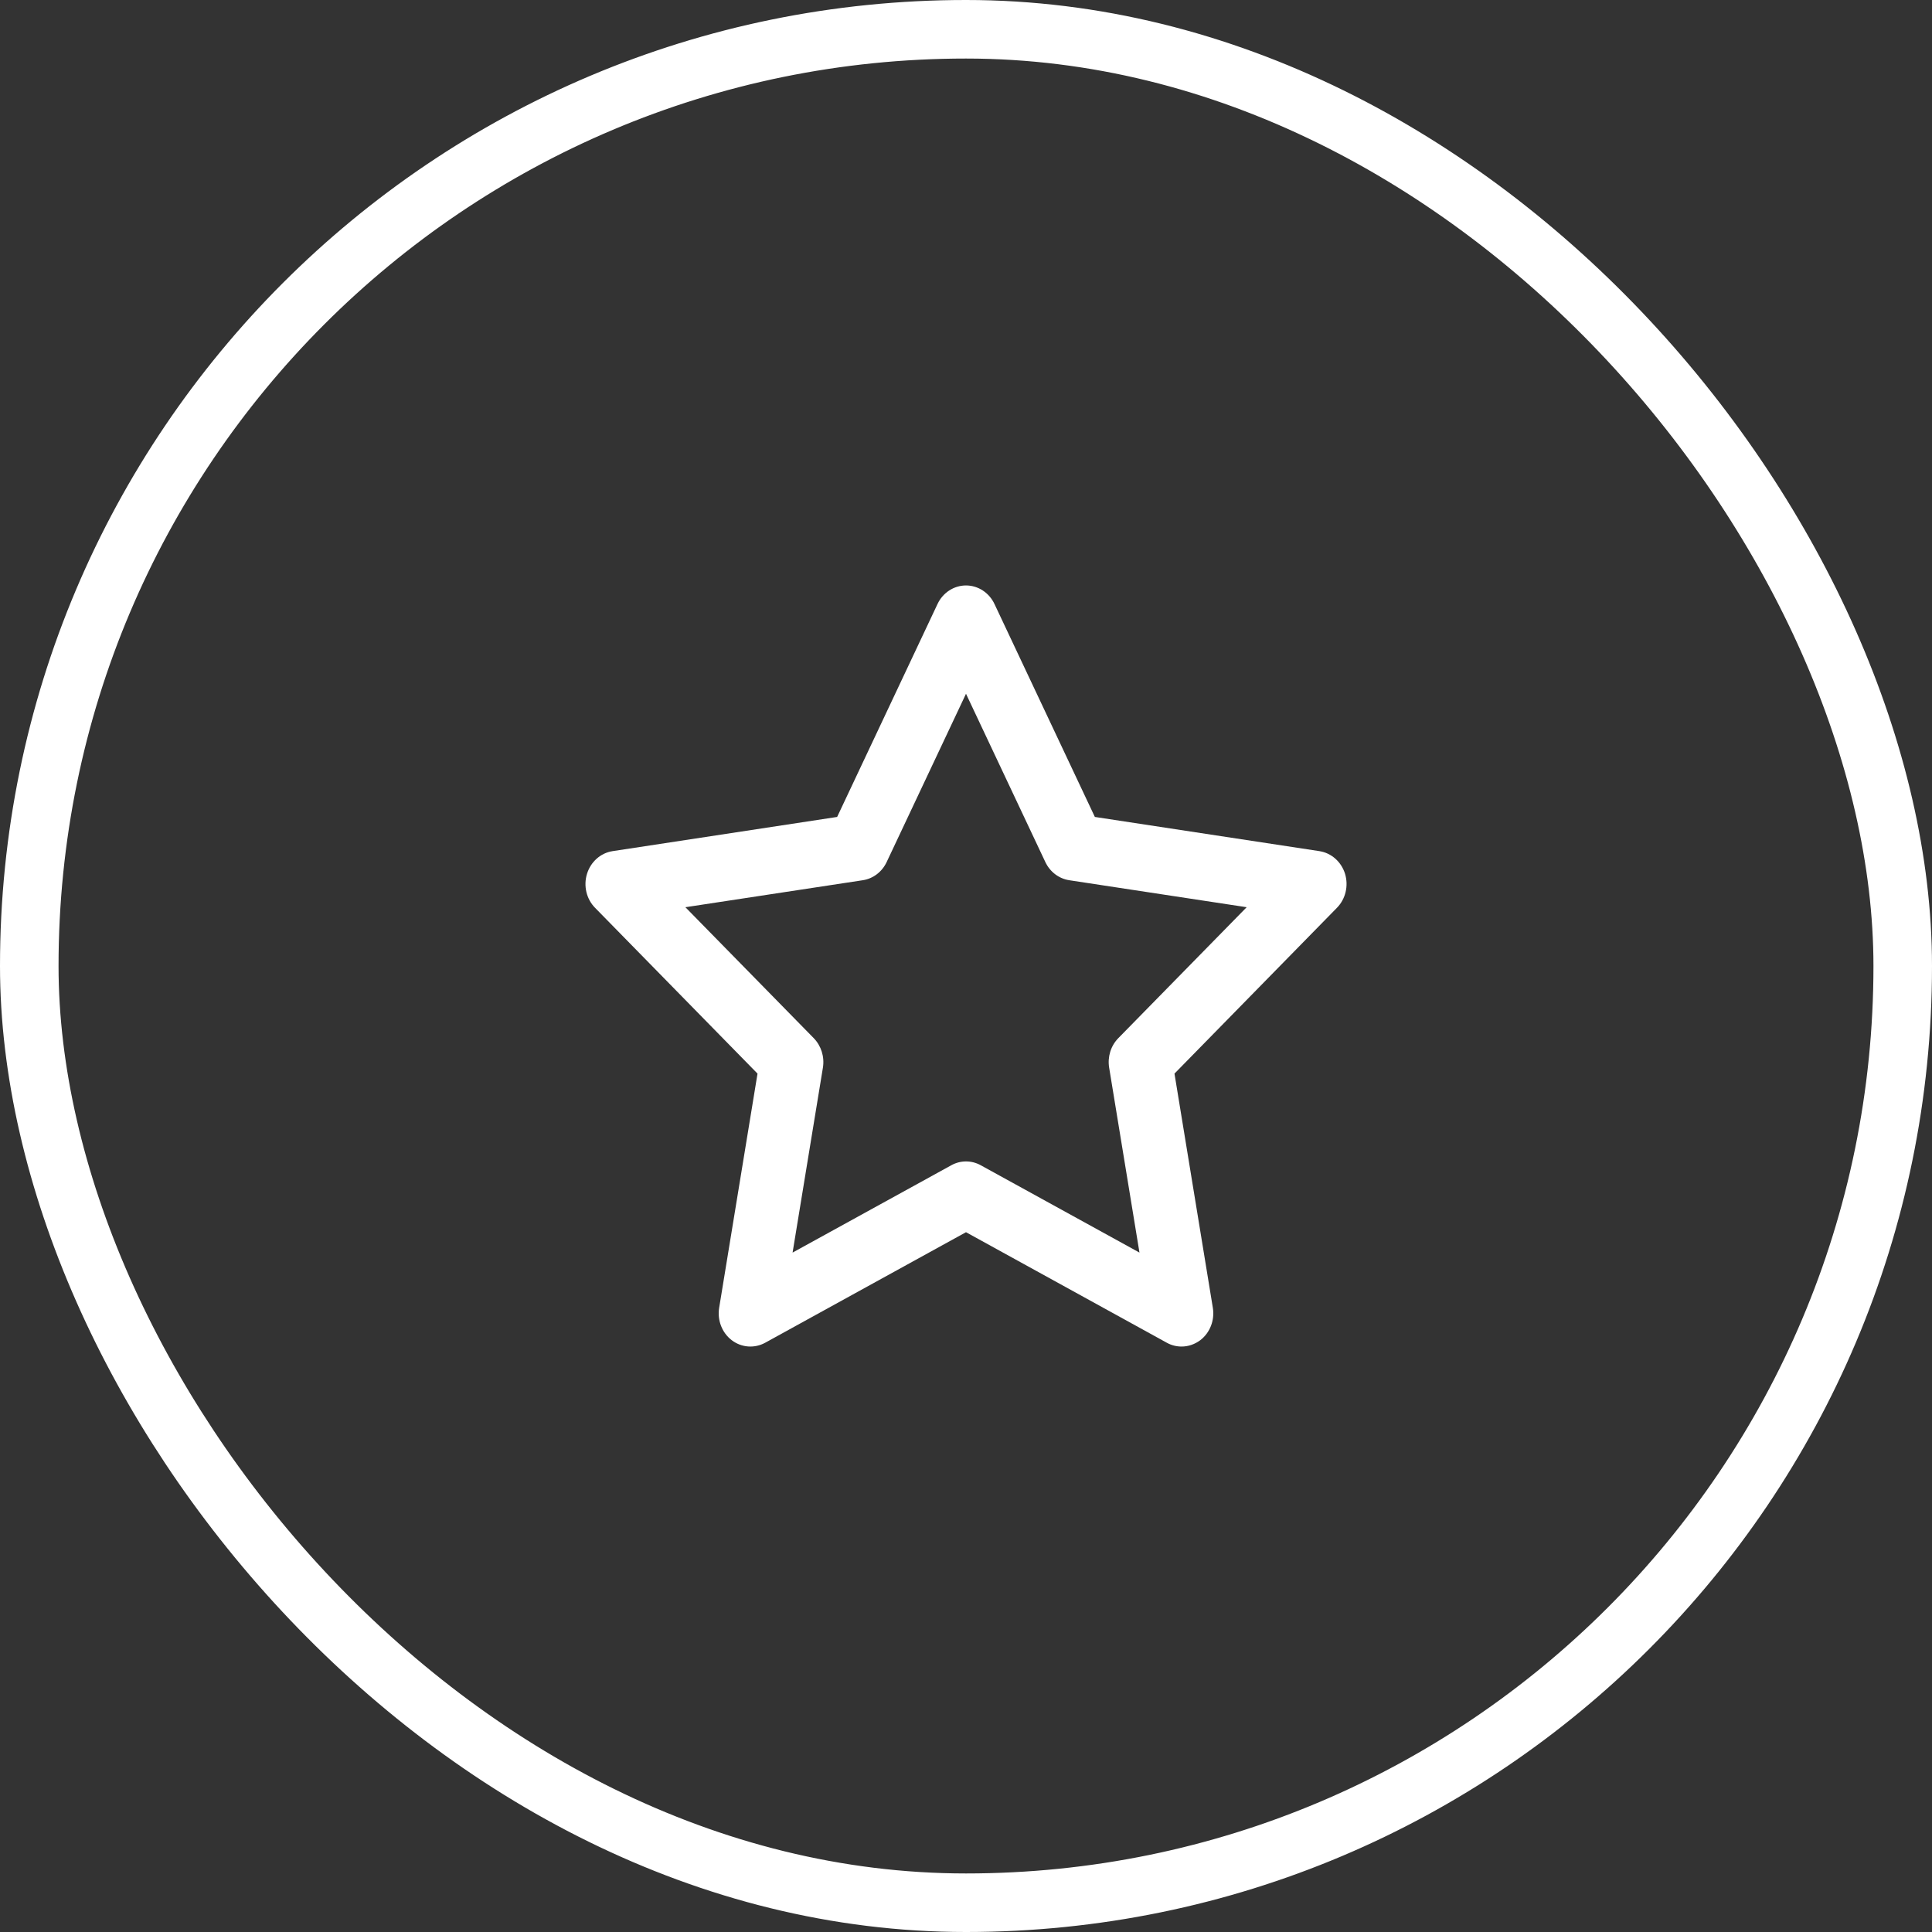 <svg width="33" height="33" viewBox="0 0 33 33" fill="none" xmlns="http://www.w3.org/2000/svg">
<rect x="0" y="0" width="33" height="33" fill="#333333" stroke="none"/>
<rect x="0.5" y="0.5" width="32" height="32" rx="16" stroke="white"/>
<path fill-rule="evenodd" clip-rule="evenodd" d="M16.5 19.838C16.587 19.838 16.674 19.86 16.753 19.904L19.463 21.395L18.945 18.236C18.915 18.052 18.973 17.864 19.101 17.733L21.294 15.496L18.264 15.035C18.087 15.008 17.934 14.892 17.855 14.724L16.5 11.85L15.145 14.724C15.066 14.892 14.914 15.008 14.737 15.035L11.707 15.496L13.9 17.733C14.027 17.864 14.086 18.052 14.056 18.236L13.538 21.395L16.248 19.904C16.327 19.86 16.414 19.838 16.5 19.838ZM20.182 23C20.096 23 20.009 22.979 19.93 22.935L16.5 21.047L13.07 22.935C12.887 23.035 12.666 23.019 12.499 22.892C12.332 22.765 12.249 22.549 12.284 22.337L12.939 18.338L10.164 15.506C10.016 15.355 9.963 15.13 10.027 14.924C10.091 14.719 10.26 14.569 10.464 14.538L14.299 13.954L16.014 10.316C16.105 10.123 16.294 10 16.5 10C16.706 10 16.895 10.123 16.986 10.316L18.701 13.954L22.536 14.538C22.74 14.569 22.91 14.719 22.974 14.924C23.037 15.13 22.984 15.355 22.836 15.506L20.061 18.338L20.716 22.337C20.751 22.549 20.668 22.765 20.501 22.892C20.406 22.963 20.294 23 20.182 23Z" fill="white"/>
</svg>
